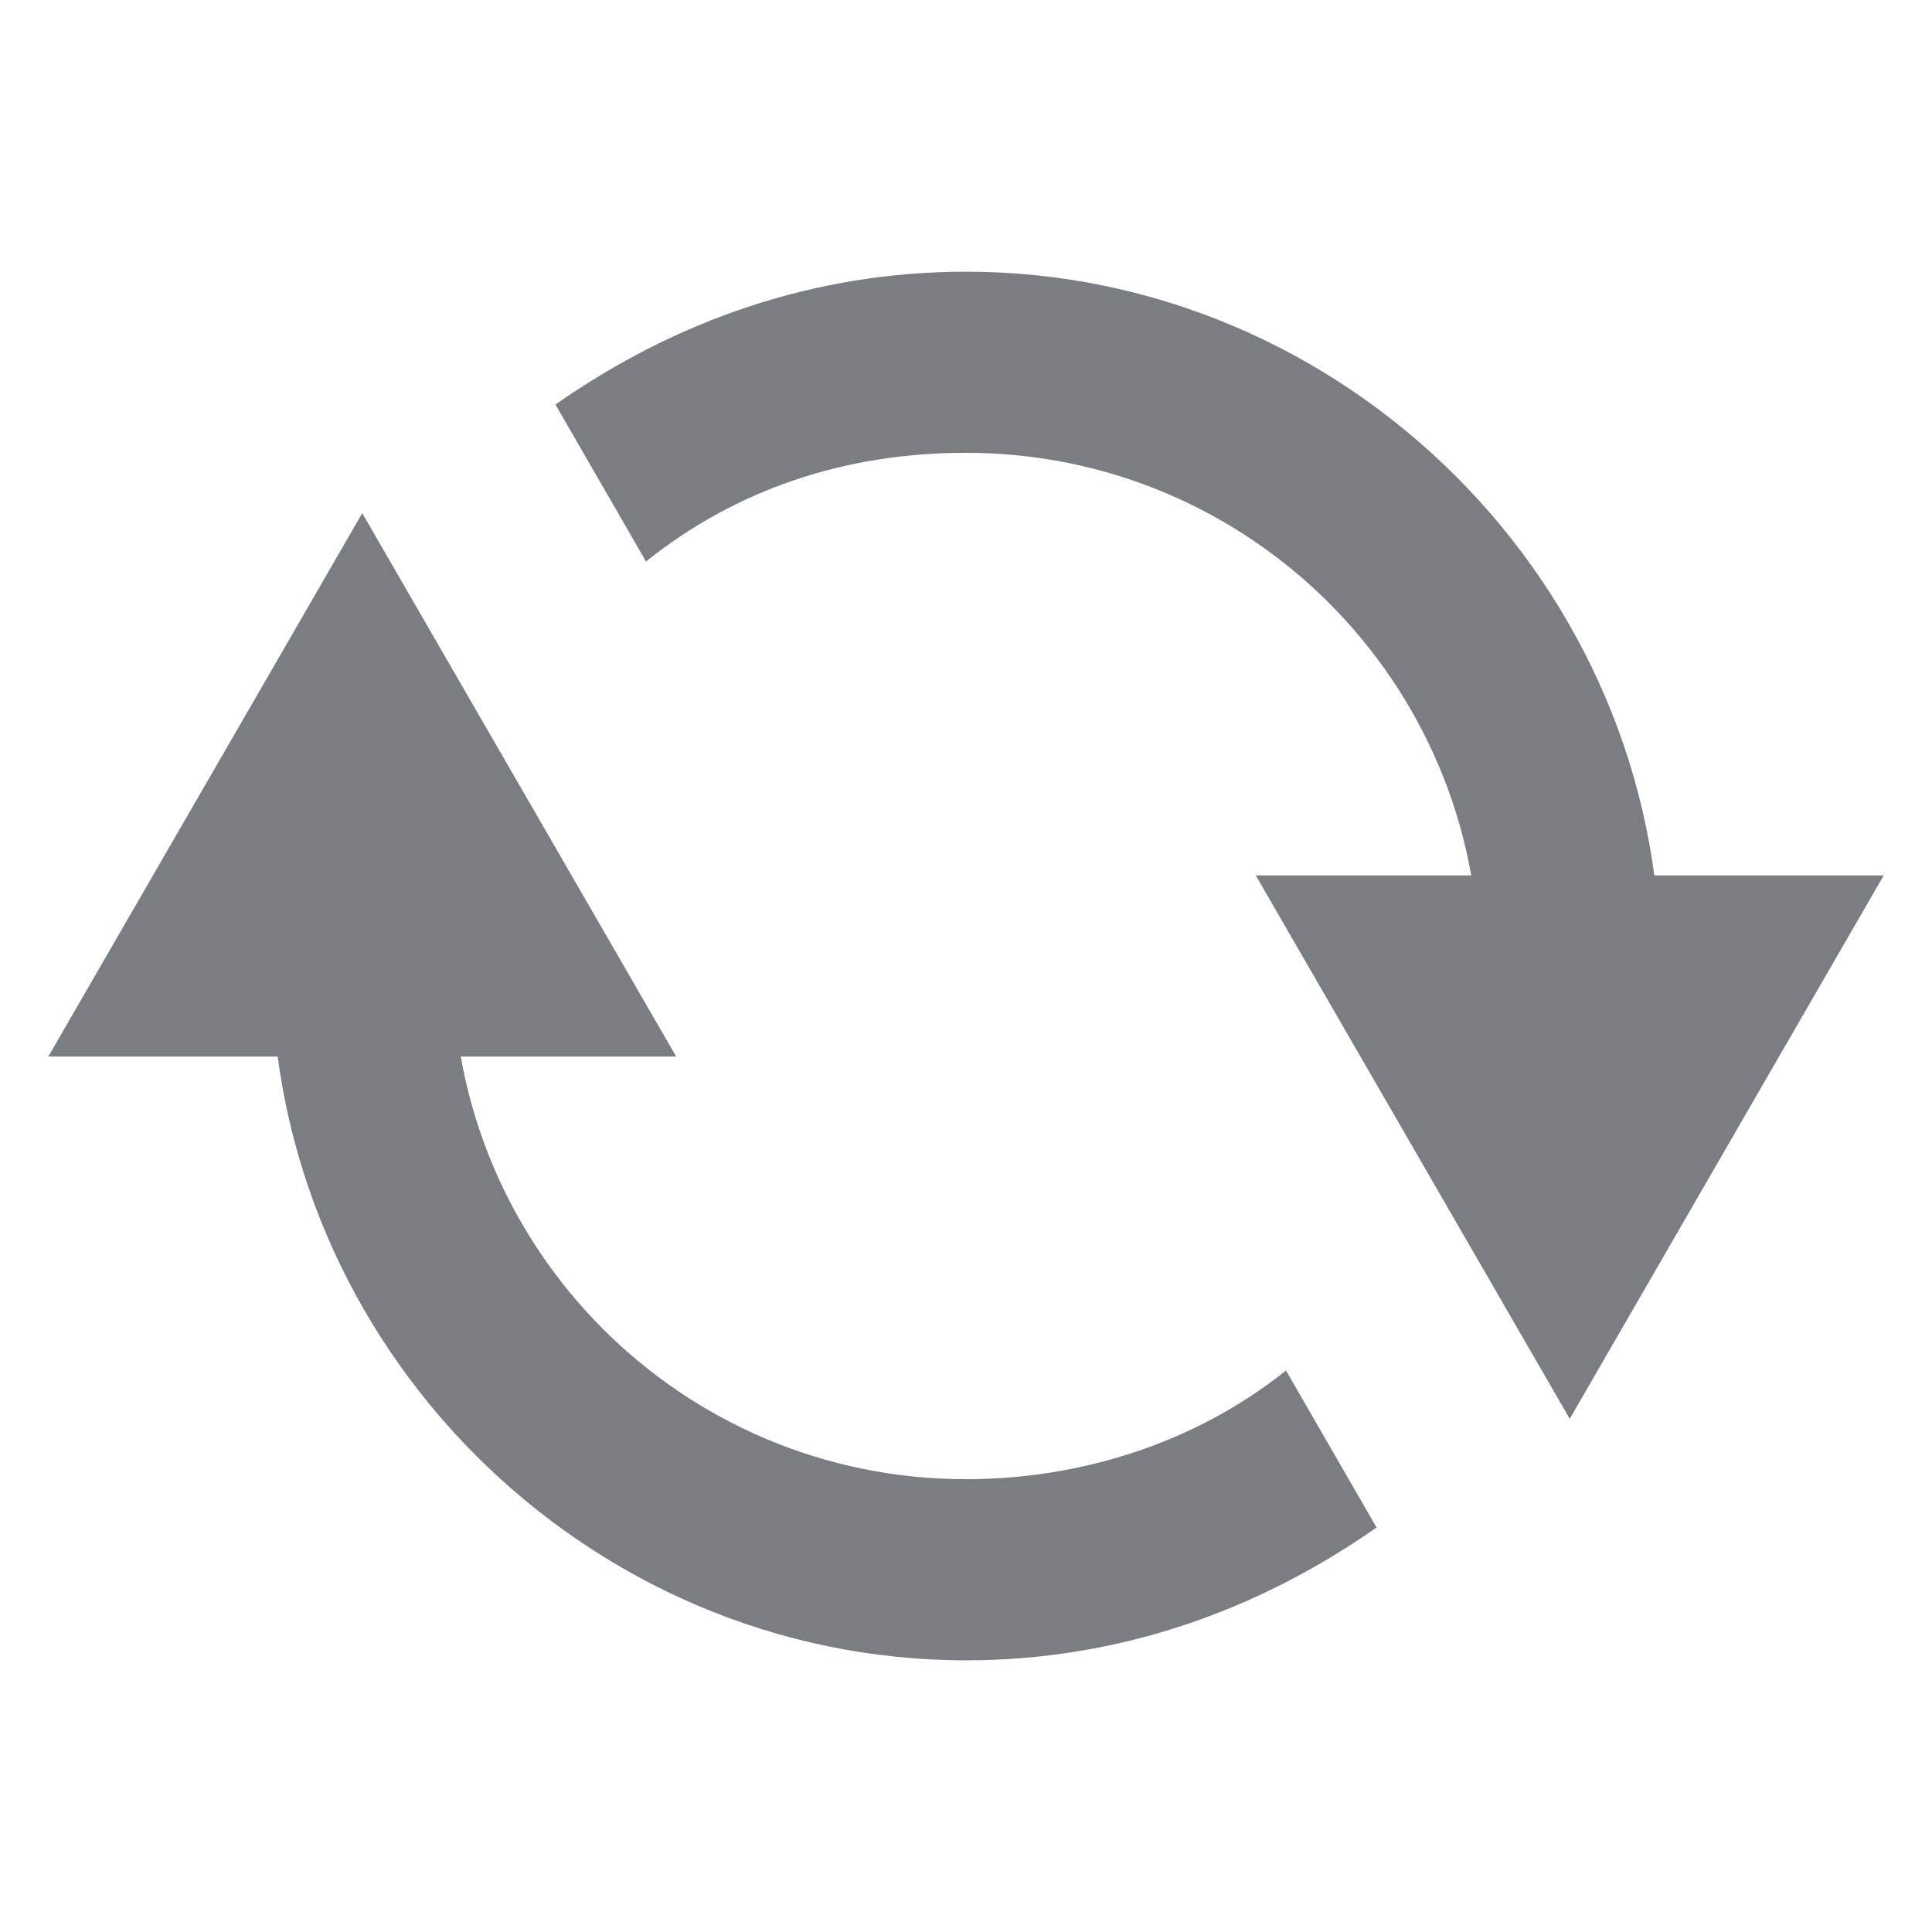<?xml version="1.0" encoding="utf-8"?>
<!-- Generator: Adobe Illustrator 20.1.0, SVG Export Plug-In . SVG Version: 6.00 Build 0)  -->
<svg version="1.1" id="raf-icon-refresh" xmlns="http://www.w3.org/2000/svg" xmlns:xlink="http://www.w3.org/1999/xlink" x="0px"
	 y="0px" viewBox="0 0 32 32" style="enable-background:new 0 0 32 32;" xml:space="preserve">
<style type="text/css">
	.st0{fill:#7A7E82;}
</style>
<g>
	<polygon class="st0" points="31.2,14.5 26,23.5 20.8,14.5 	"/>
</g>
<path class="st0" d="M16,24.5c-4.7,0-8.5-3.8-8.5-8.5h-3c0,6.3,5.2,11.5,11.5,11.5c2.5,0,4.8-0.8,6.8-2.2l-1.5-2.6
	C19.8,23.9,17.9,24.5,16,24.5z"/>
<g>
	<polygon class="st0" points="0.8,17.5 6,8.5 11.2,17.5 	"/>
</g>
<path class="st0" d="M16,4.5c-2.5,0-4.8,0.8-6.8,2.2l1.5,2.6C12.2,8.1,14,7.5,16,7.5c4.7,0,8.5,3.8,8.5,8.5h3
	C27.5,9.7,22.3,4.5,16,4.5z"/>
</svg>

